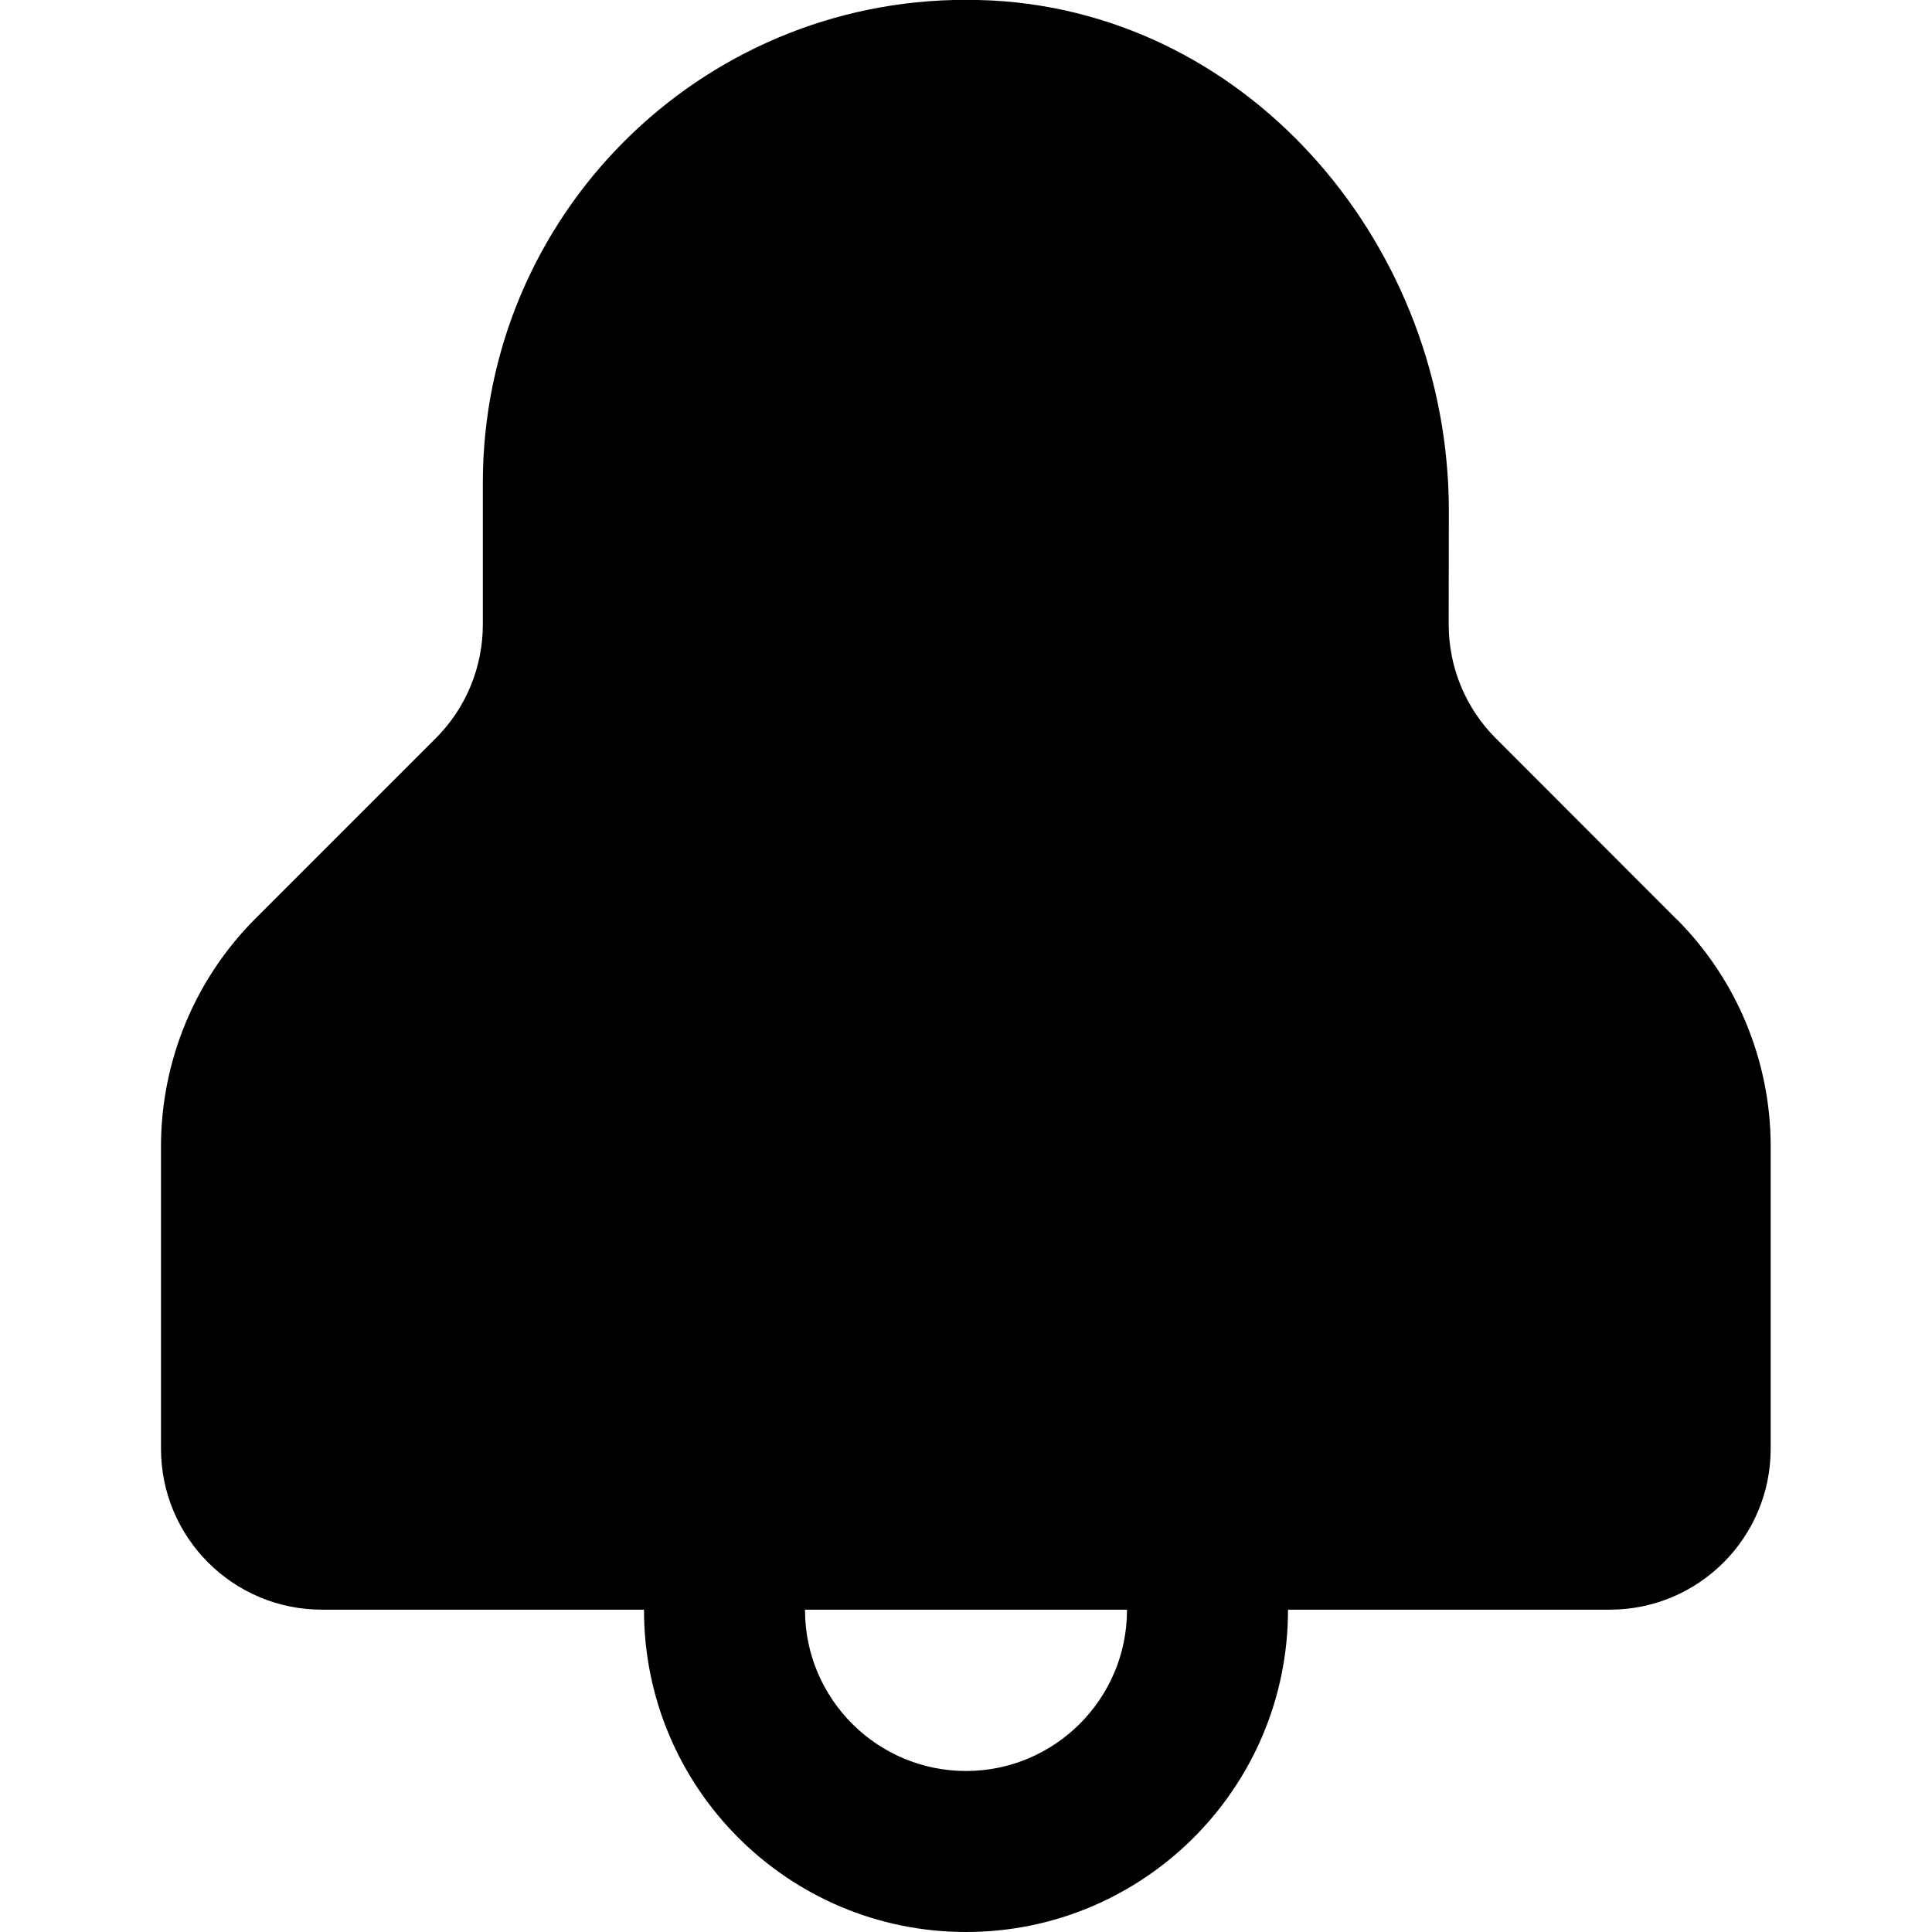 <svg width="12" height="12" viewBox="0 0 12 12" xmlns="http://www.w3.org/2000/svg"><title>alerts-and-notifications/alert-active_12</title><path d="M10.412 5.707c.375.375.586.883.586 1.413l0 1.878c0 .553-.448 1-1 1l-1.998 0 0 .002C8 11.104 7.104 12 6 12c-1.105 0-2-.896-2-2l0-.002-2 0c-.552 0-1-.447-1-1l0-1.877c0-.531.211-1.04.586-1.415l1.12-1.12c.188-.187.293-.442.293-.707l0-.88c0-1.657 1.343-3 3-3.0.054 0 .108.002.162.004C7.784.09 9 1.548 8.999 3.173l-.001.704c0 .266.104.52.292.708l1.122 1.123zM7 10c0-.001-.001-.001-.001-.002l-1.999 0c0 .001 0 .001 0 .002 0 .552.449 1 1 1.0.551 0 1-.448 1-1z" fill="#000" fill-rule="evenodd"/></svg>